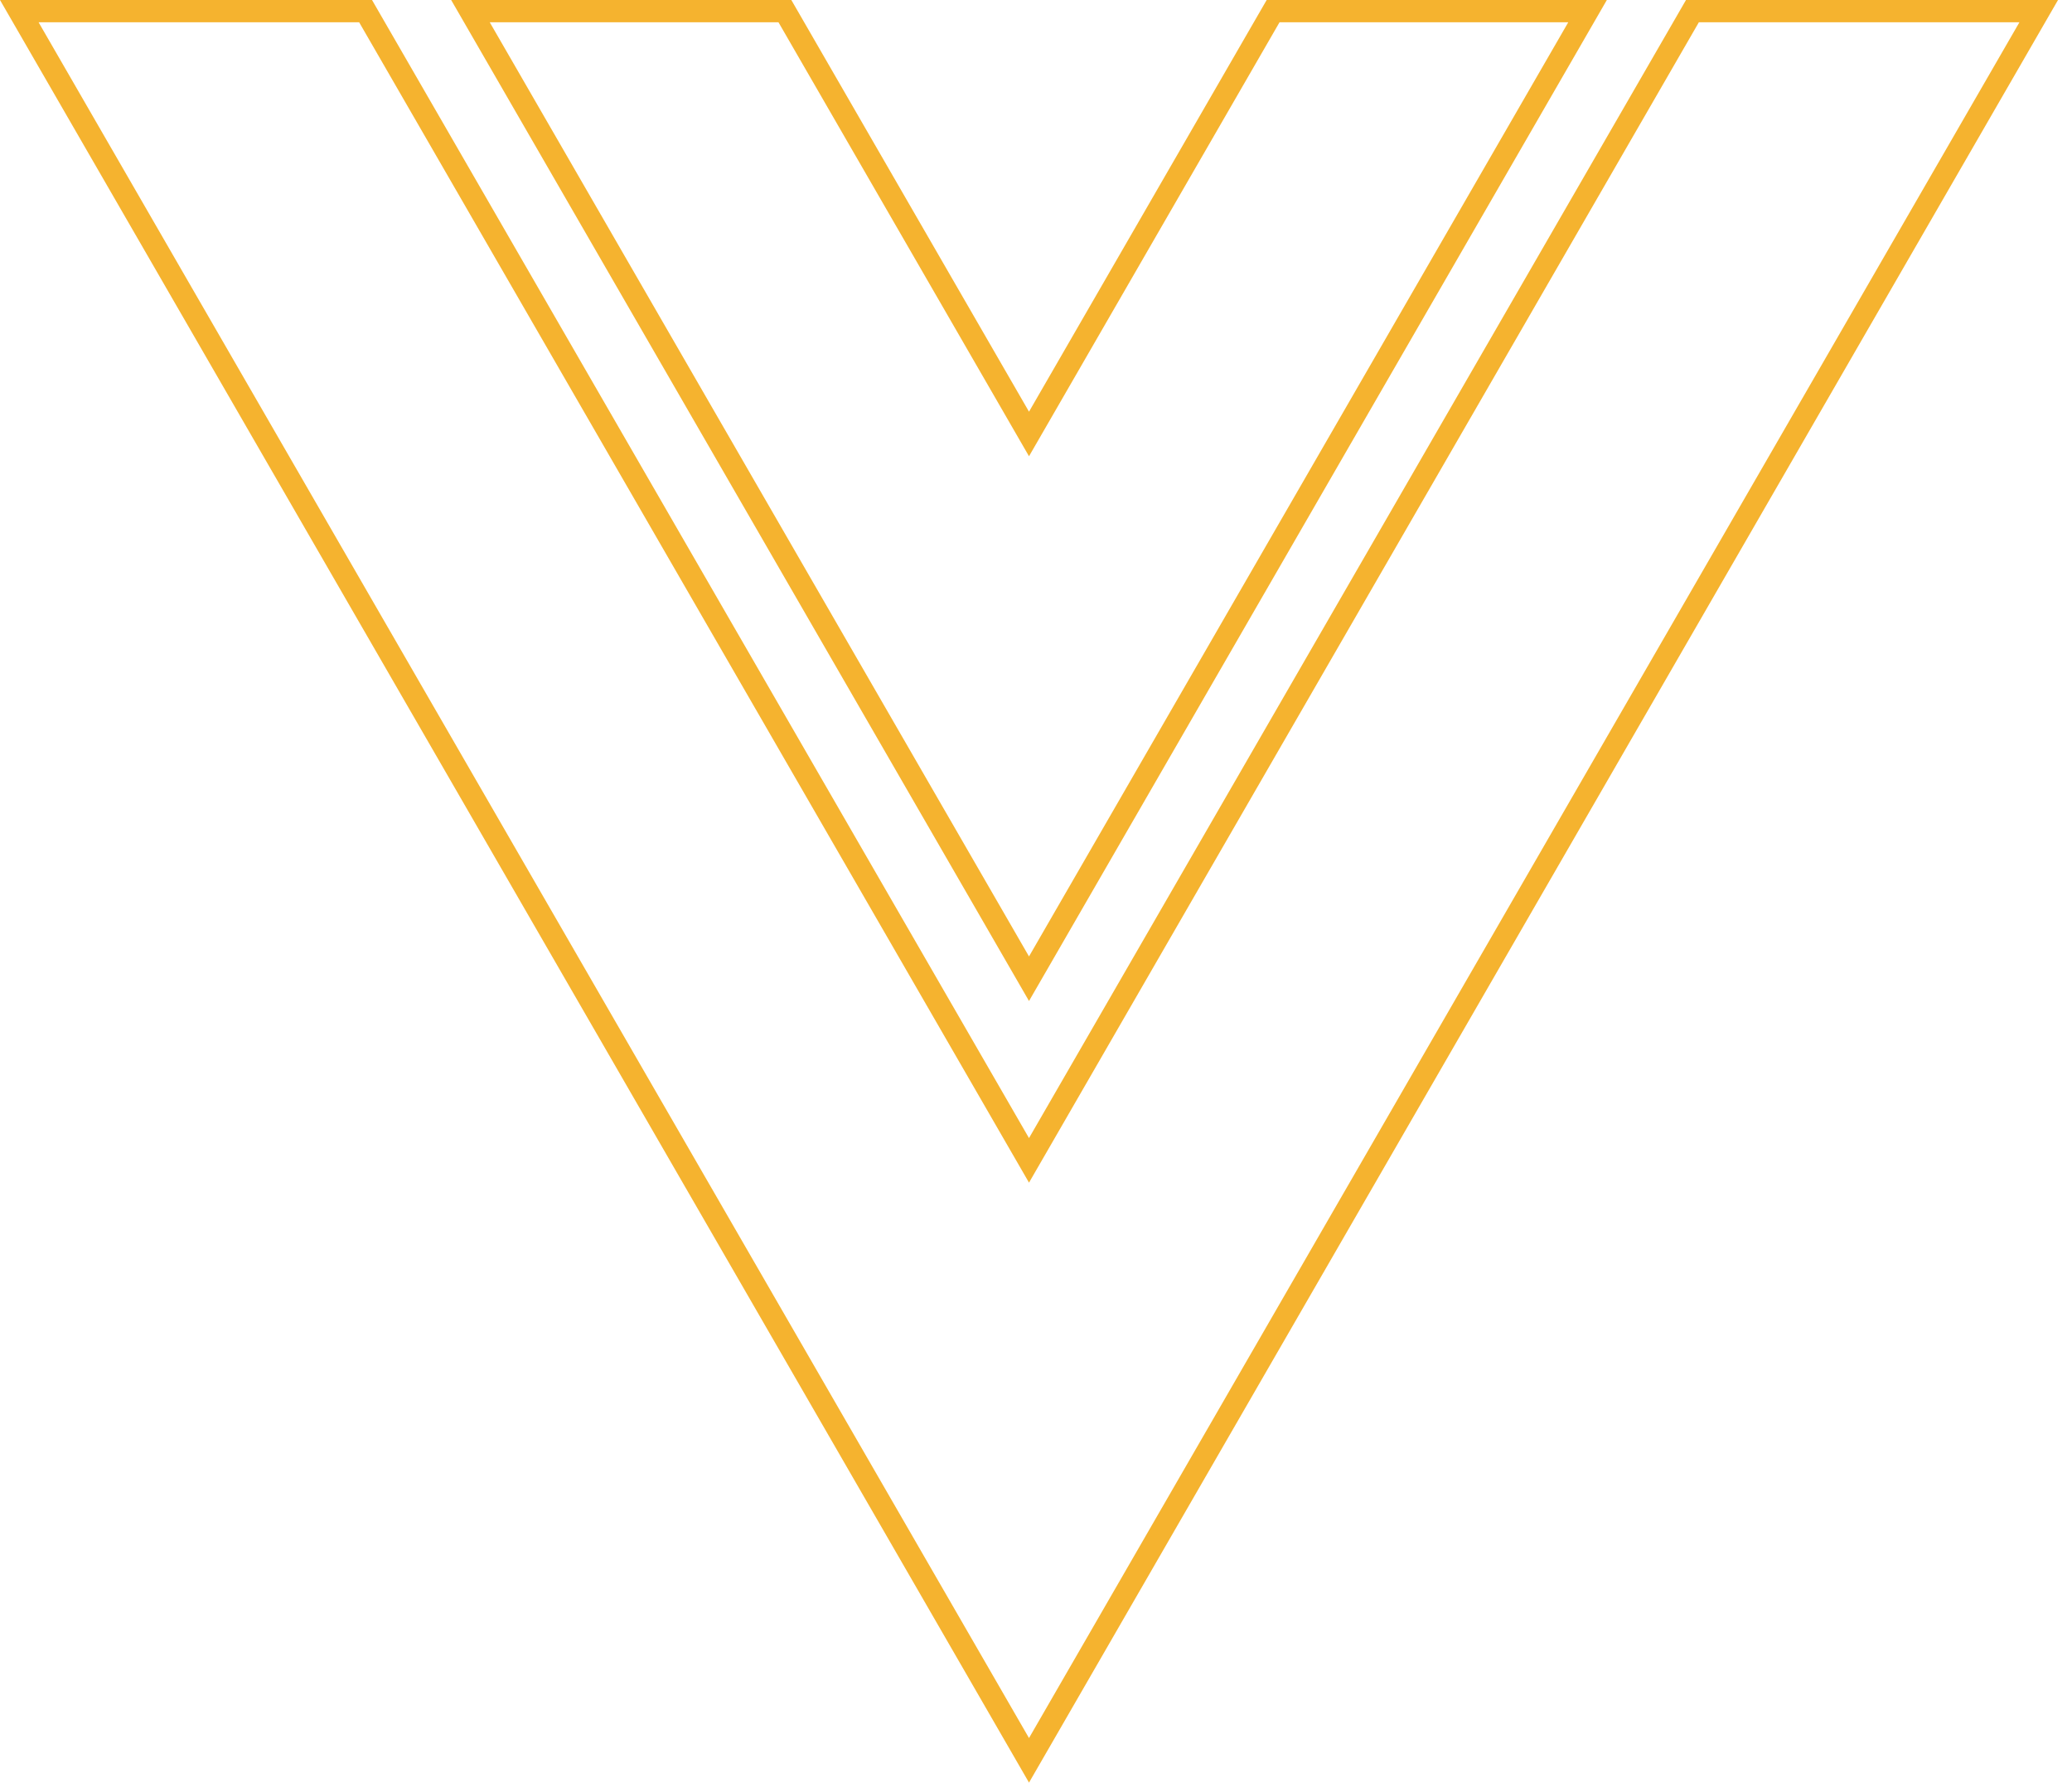 <svg width="93" height="80" viewBox="0 0 93 80" fill="none" xmlns="http://www.w3.org/2000/svg">
<path d="M45.753 18.726L46.186 19.476L46.619 18.726L57.142 0.5H71.256L46.186 43.923L21.116 0.5H35.23L45.753 18.726ZM46.186 79L0.866 0.5H16.409L45.753 51.325L46.186 52.075L46.619 51.325L75.963 0.5H91.506L46.186 79Z" stroke="#F5B32F"/>
</svg>
